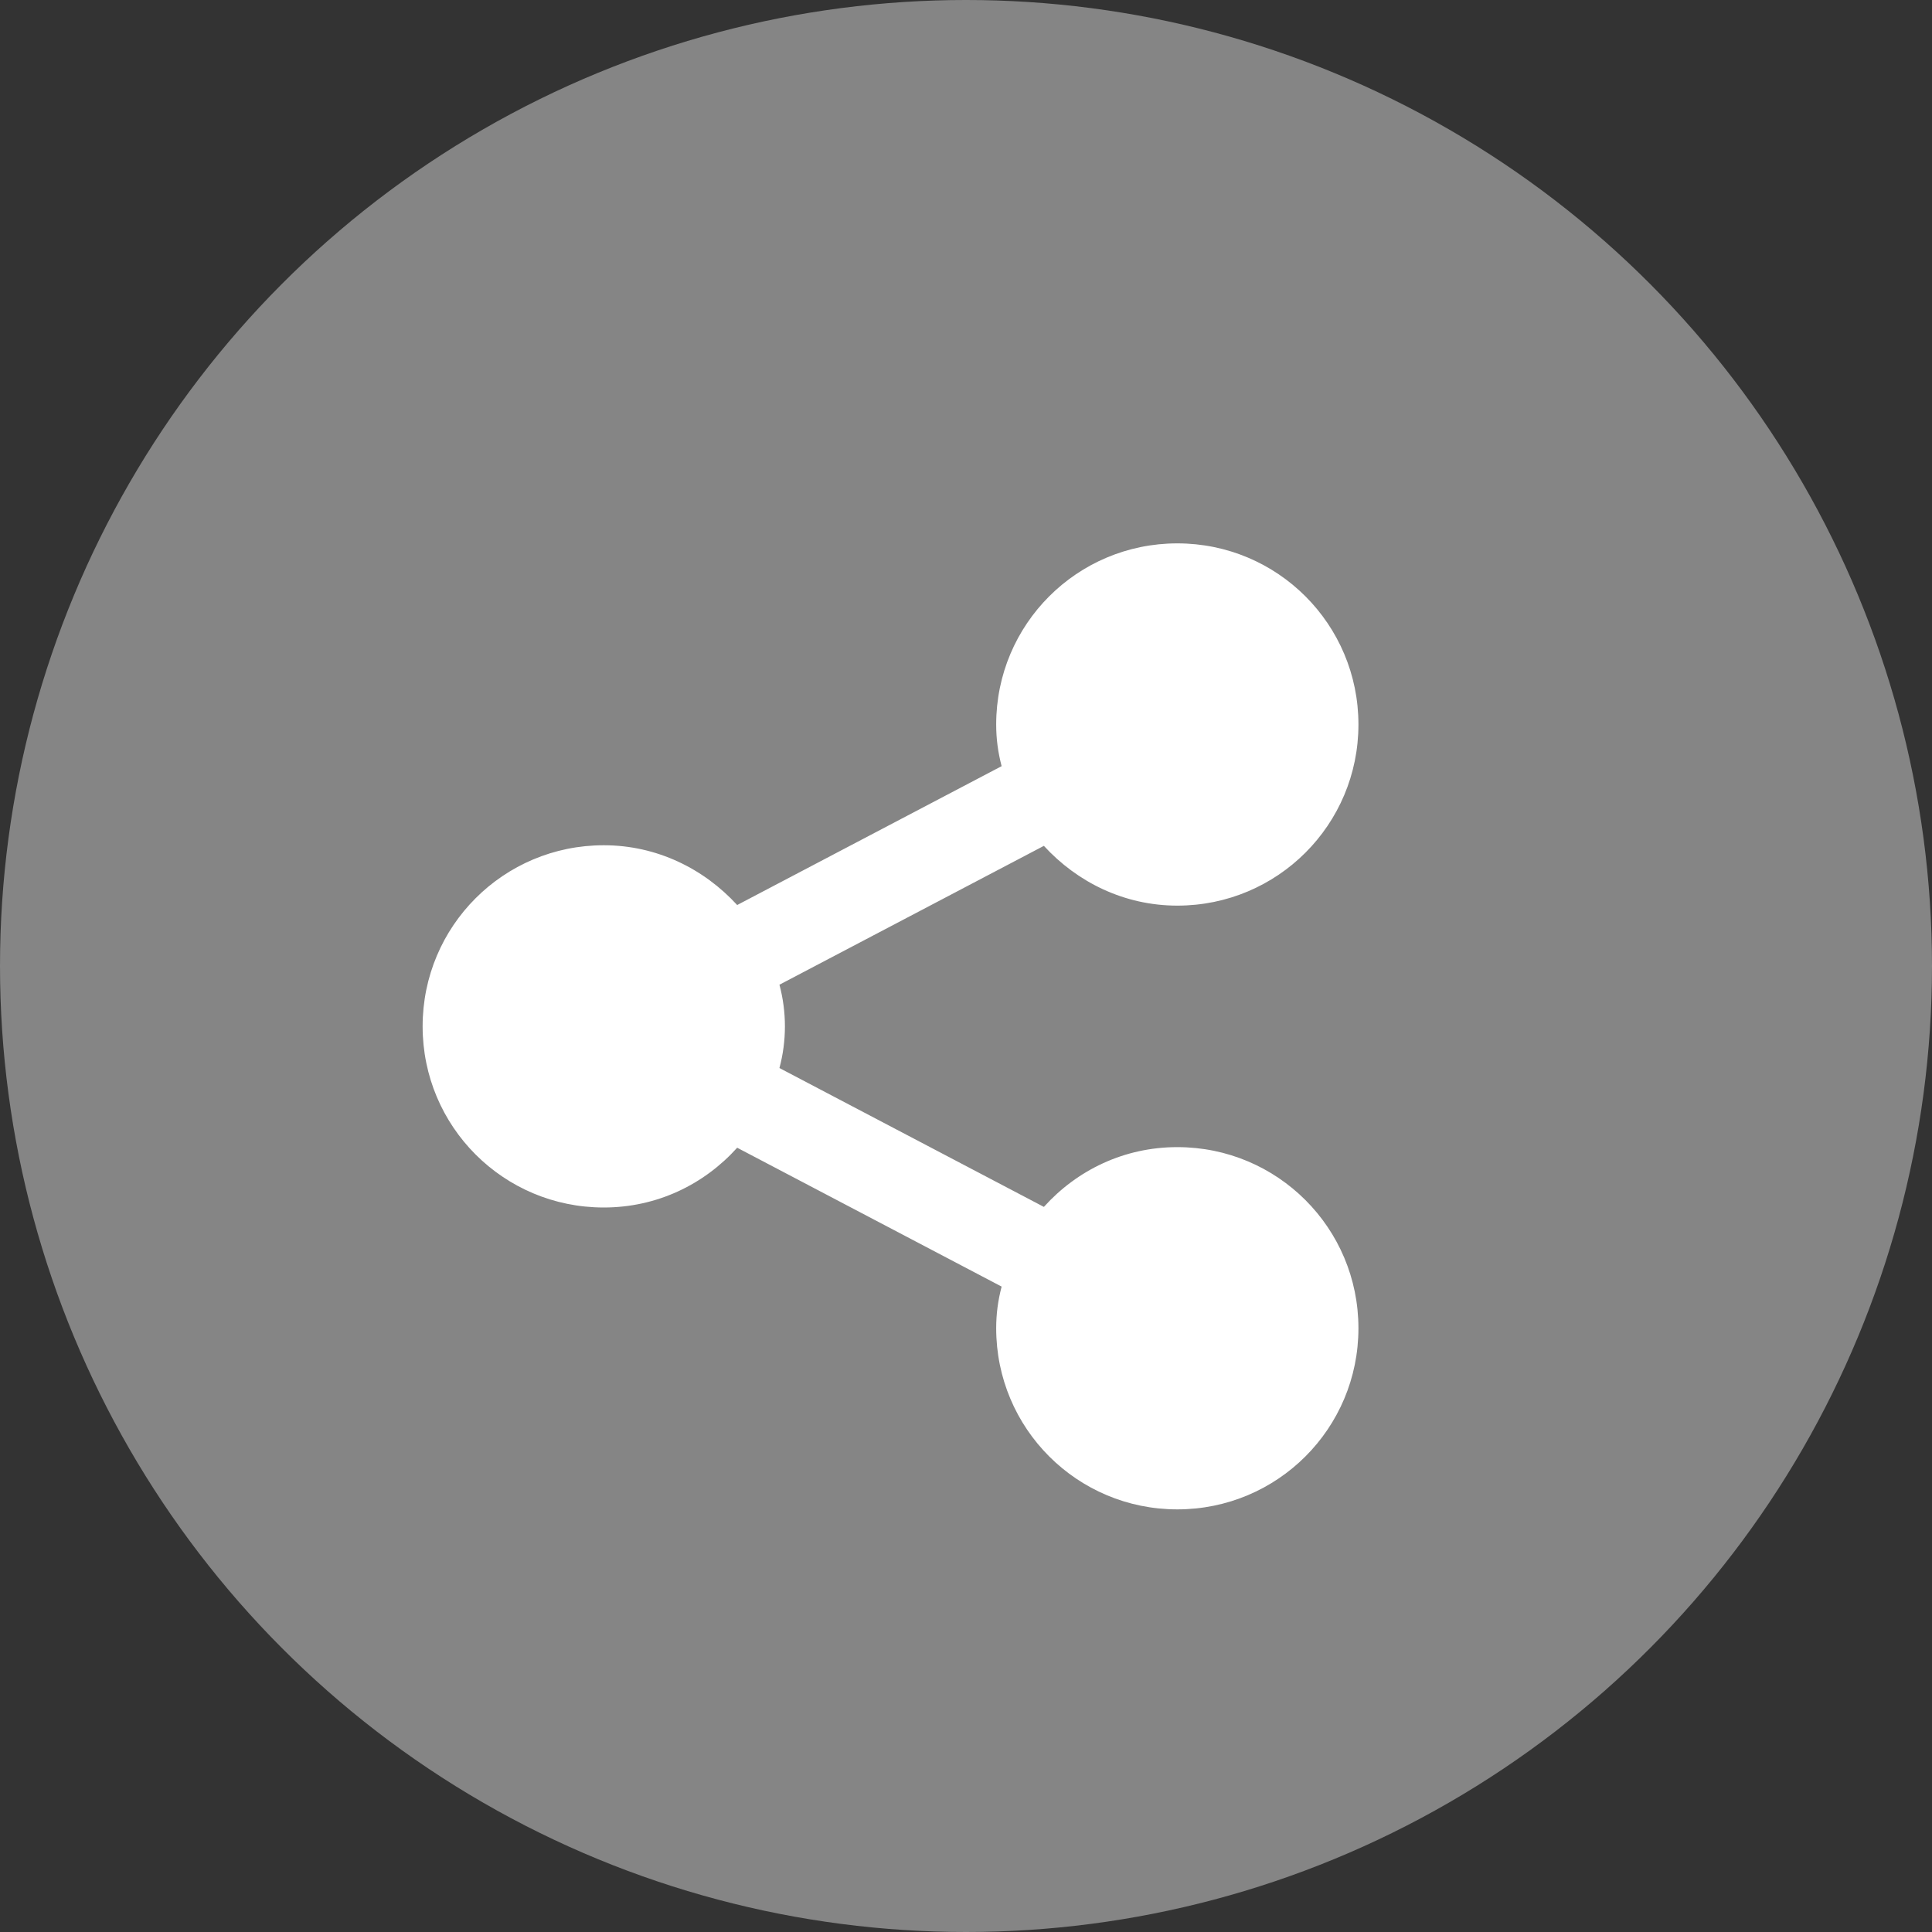 <svg width="32" height="32" viewBox="0 0 32 32" fill="none" xmlns="http://www.w3.org/2000/svg">
<rect x="0" y="0" width="32" height="32" fill="#333333" stroke="none"/>
<circle opacity="0.4" cx="16" cy="16" r="16" fill="white"/>
<path d="M19.5 19C21.16 19 22.5 20.34 22.5 22C22.5 23.66 21.16 25 19.5 25C17.84 25 16.5 23.66 16.5 22C16.5 21.76 16.53 21.54 16.59 21.31L12.21 19.01C11.66 19.62 10.88 20 10 20C8.34 20 7 18.66 7 17C7 15.34 8.34 14 10 14C10.88 14 11.66 14.39 12.21 14.99L16.59 12.69C16.53 12.46 16.5 12.24 16.5 12C16.5 10.34 17.84 9 19.5 9C21.16 9 22.5 10.34 22.5 12C22.5 13.66 21.16 15 19.5 15C18.62 15 17.84 14.61 17.29 14.01L12.91 16.31C13.031 16.762 13.031 17.238 12.91 17.69L17.29 19.99C17.84 19.38 18.62 19 19.5 19Z" fill="white"/>
</svg>
